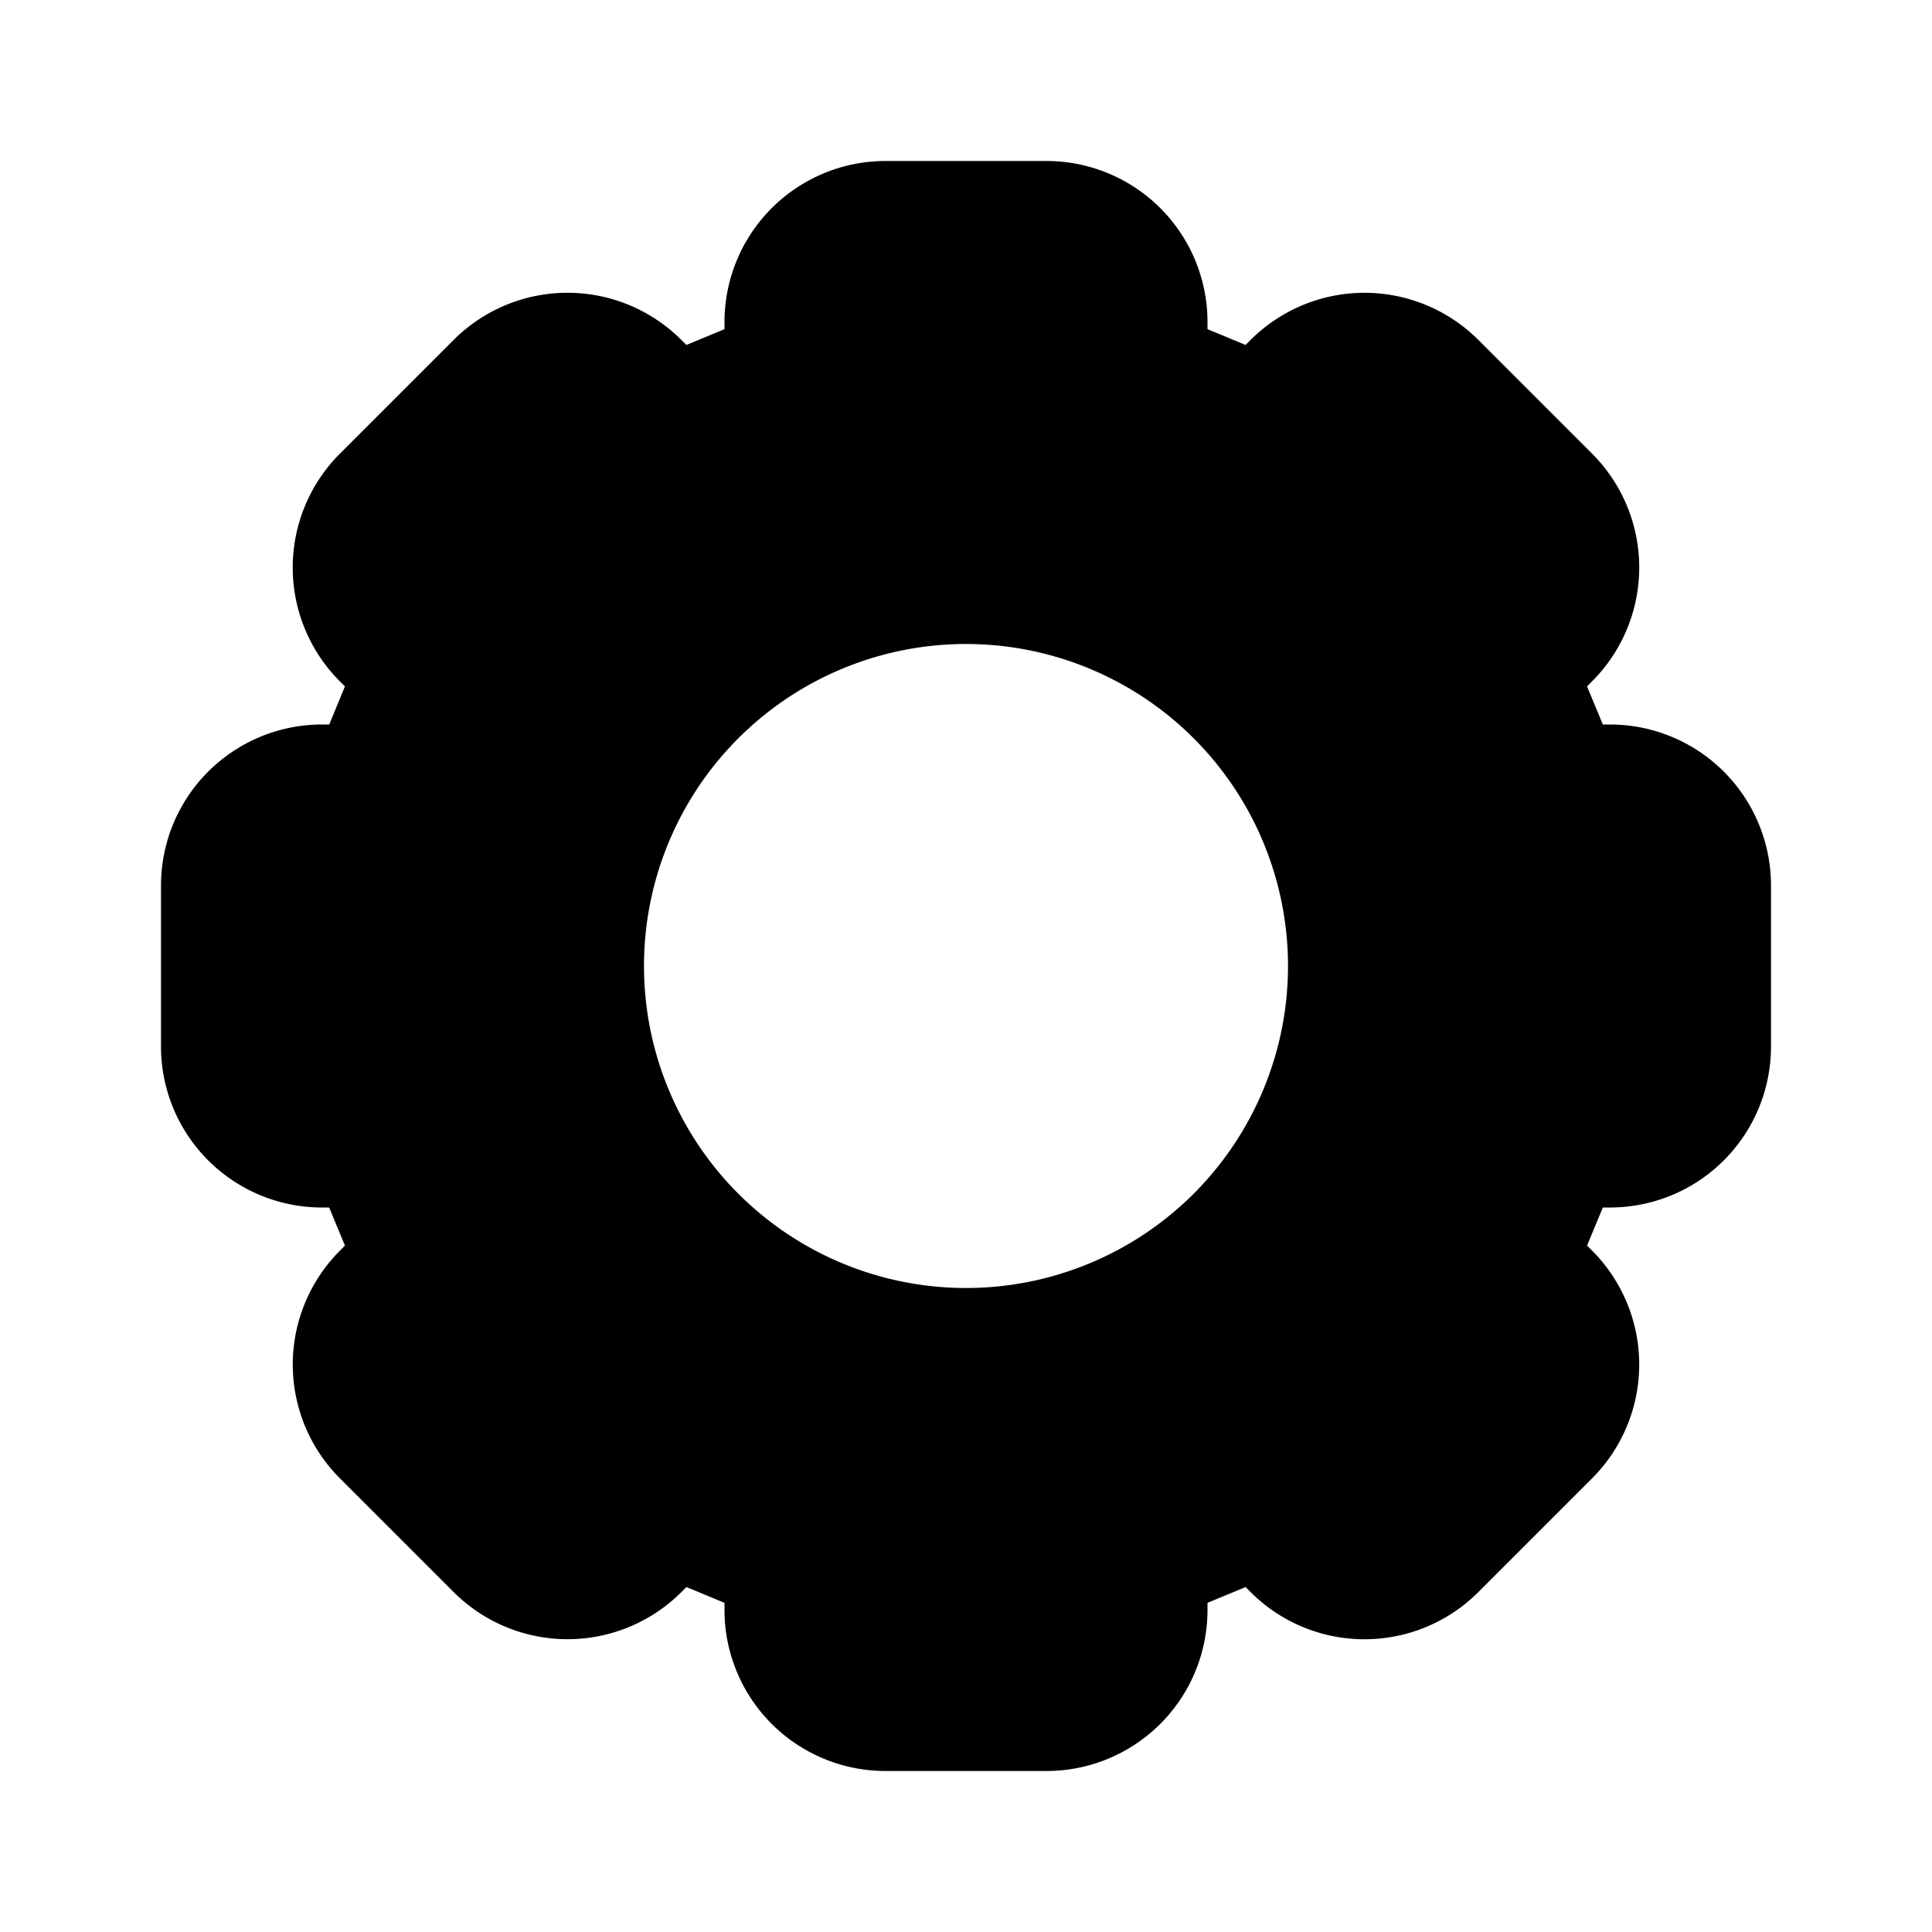<svg xmlns="http://www.w3.org/2000/svg" viewBox="0 0 24 24">

    <path fill-rule="evenodd" d="M9.586 2.586A2 2 0 0 1 11 2h2a2 2 0 0 1 2 2v.089l.473.196.063-.063a2.002 2.002 0 0 1 2.828 0l1.414 1.414a2 2 0 0 1 0 2.827l-.063.064.196.473H20a2 2 0 0 1 2 2v2a2 2 0 0 1-2 2h-.089l-.196.473.063.063a2.002 2.002 0 0 1 0 2.828l-1.414 1.414a2 2 0 0 1-2.828 0l-.063-.063-.473.196V20a2 2 0 0 1-2 2h-2a2 2 0 0 1-2-2v-.089l-.473-.196-.063.063a2.002 2.002 0 0 1-2.828 0l-1.414-1.414a2 2 0 0 1 0-2.827l.063-.064L4.089 15H4a2 2 0 0 1-2-2v-2a2 2 0 0 1 2-2h.09l.195-.473-.063-.063a2 2 0 0 1 0-2.828l1.414-1.414a2 2 0 0 1 2.827 0l.064.063L9 4.089V4a2 2 0 0 1 .586-1.414ZM8 12a4 4 0 1 1 8 0 4 4 0 0 1-8 0Z" clip-rule="evenodd"></path>
  
</svg>